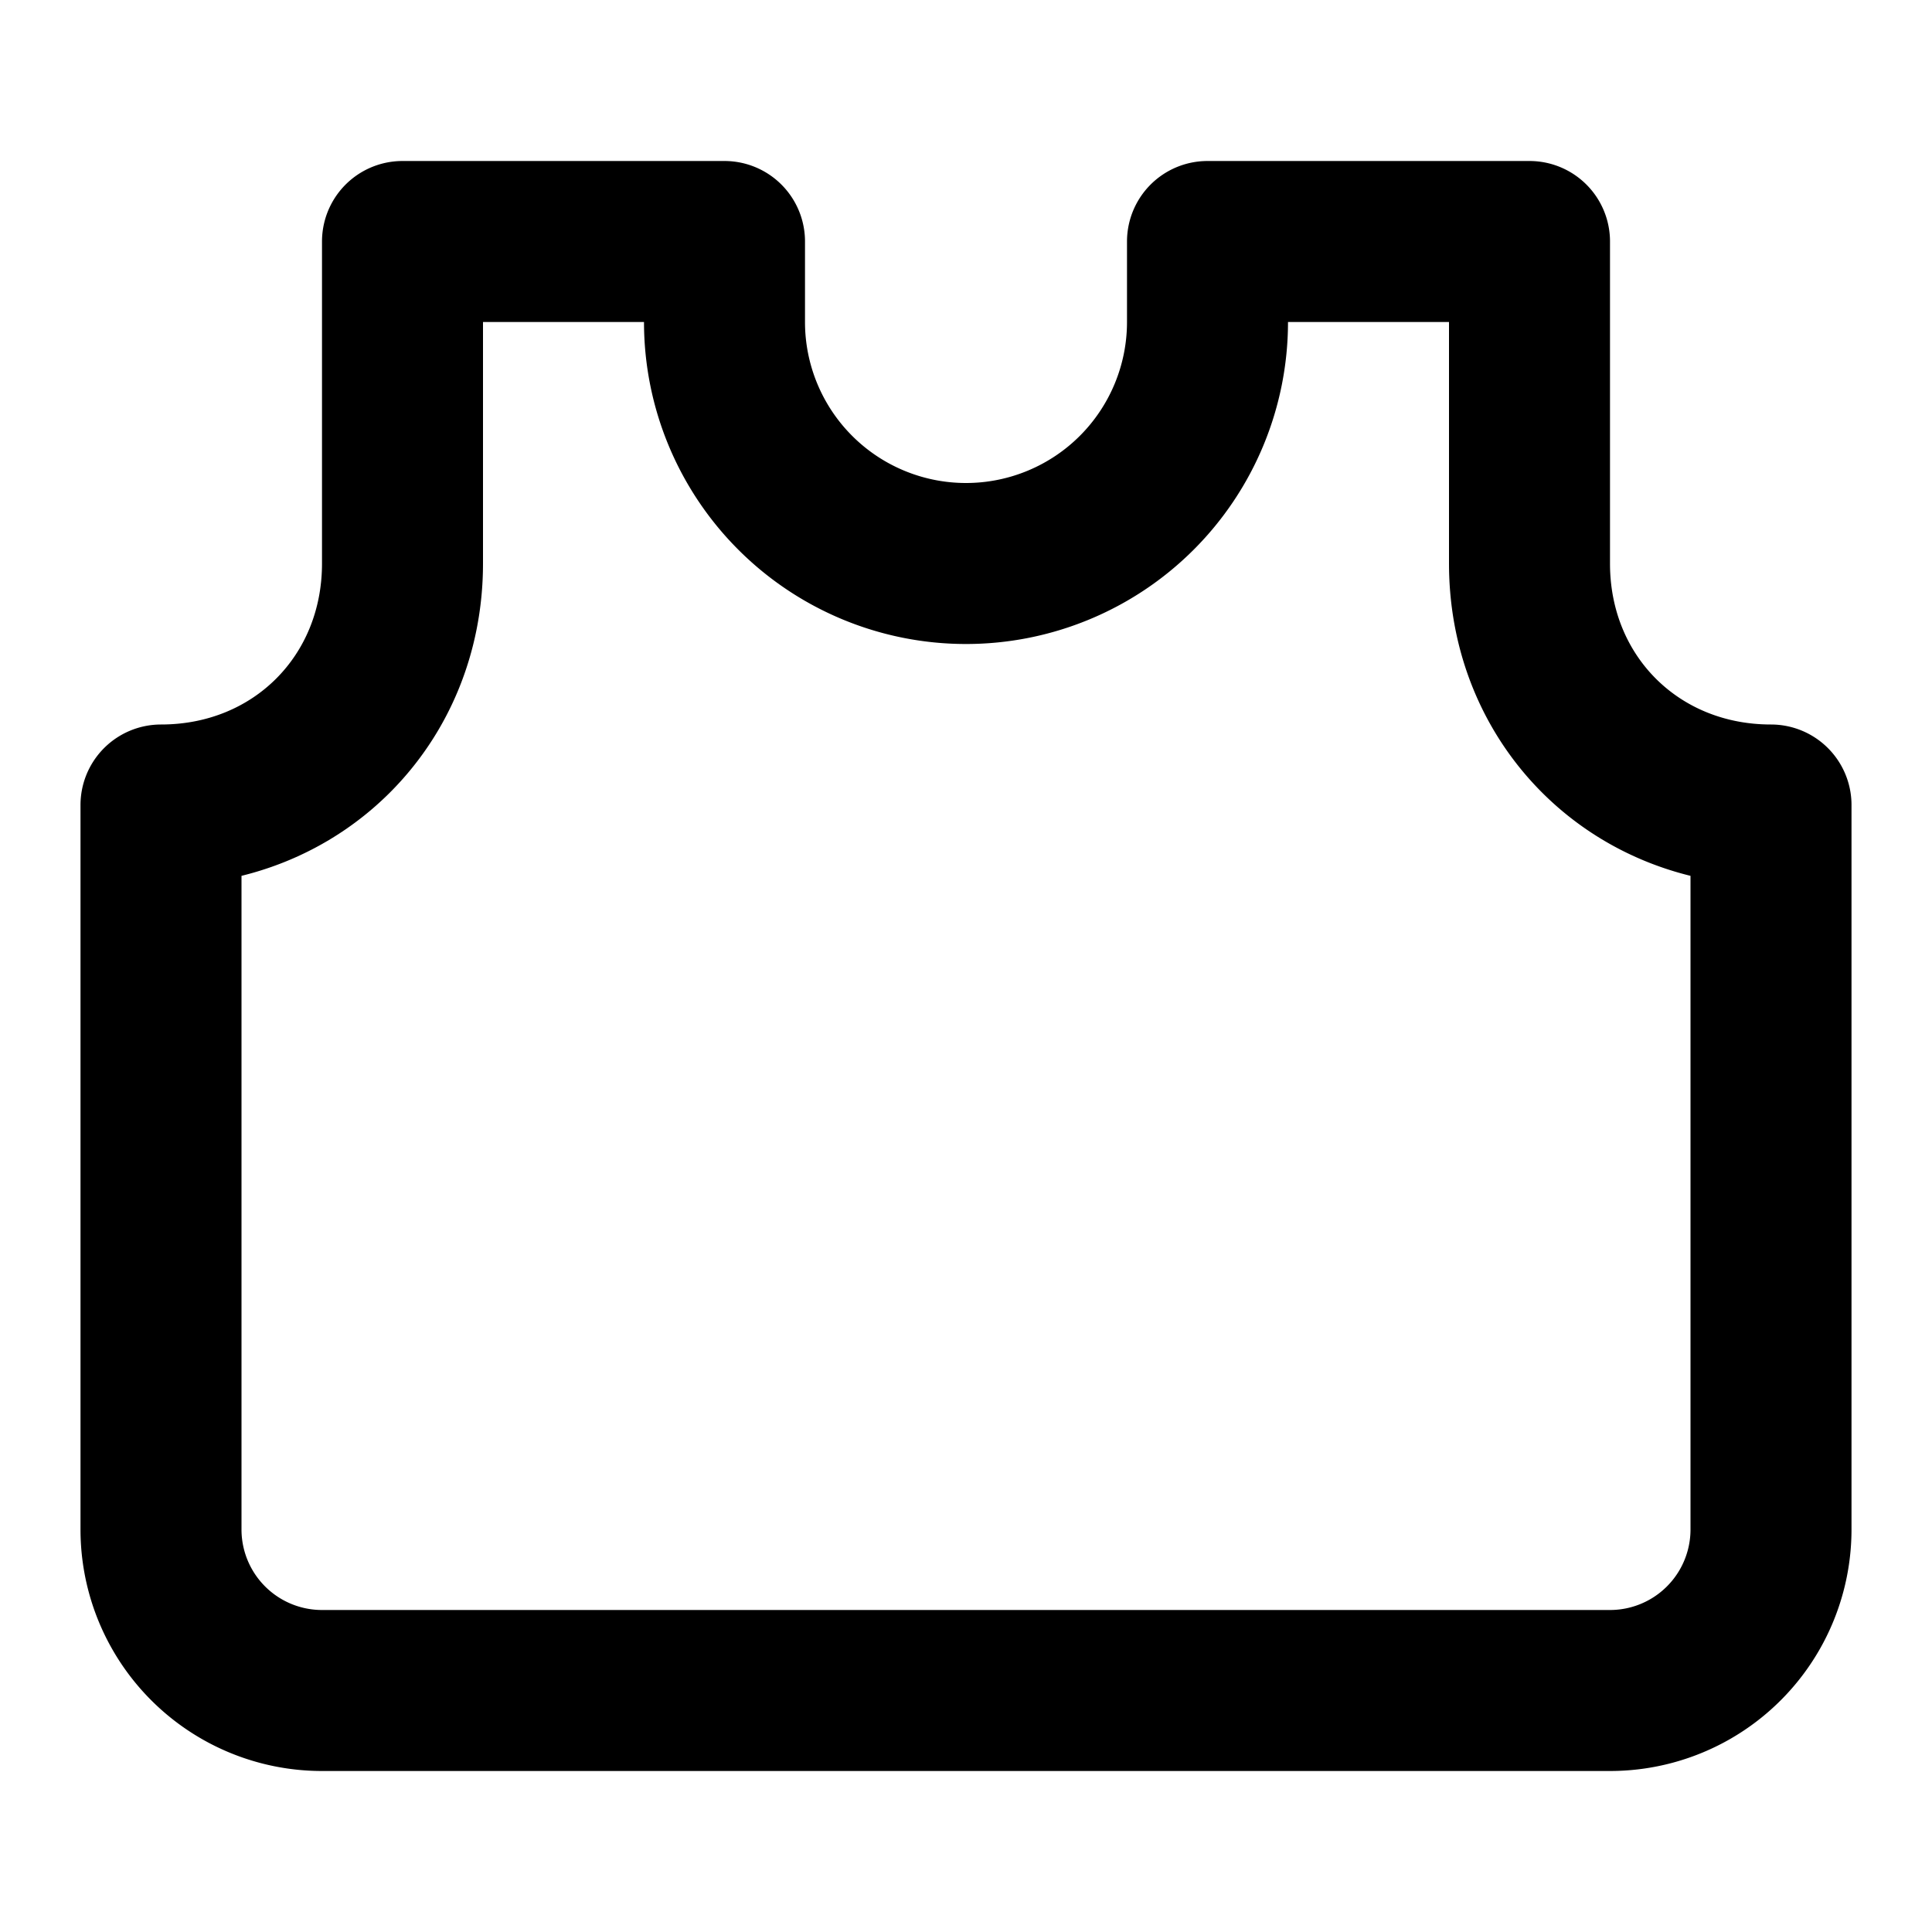 <svg
  xmlns="http://www.w3.org/2000/svg"
  width="24"
  height="24"
  viewBox="0 0 24 24"
  fill="none"
  stroke="currentColor"
  stroke-width="2"
  stroke-linecap="round"
  stroke-linejoin="round"
>
  <path d="M2 19a2 2 0 0 0 2 2h16a2 2 0 0 0 2-2v-9c-1.7 0-3-1.3-3-3V3h-4v1a3 3 0 1 1-6 0V3H5v4c0 1.7-1.3 3-3 3Z" />
</svg>
